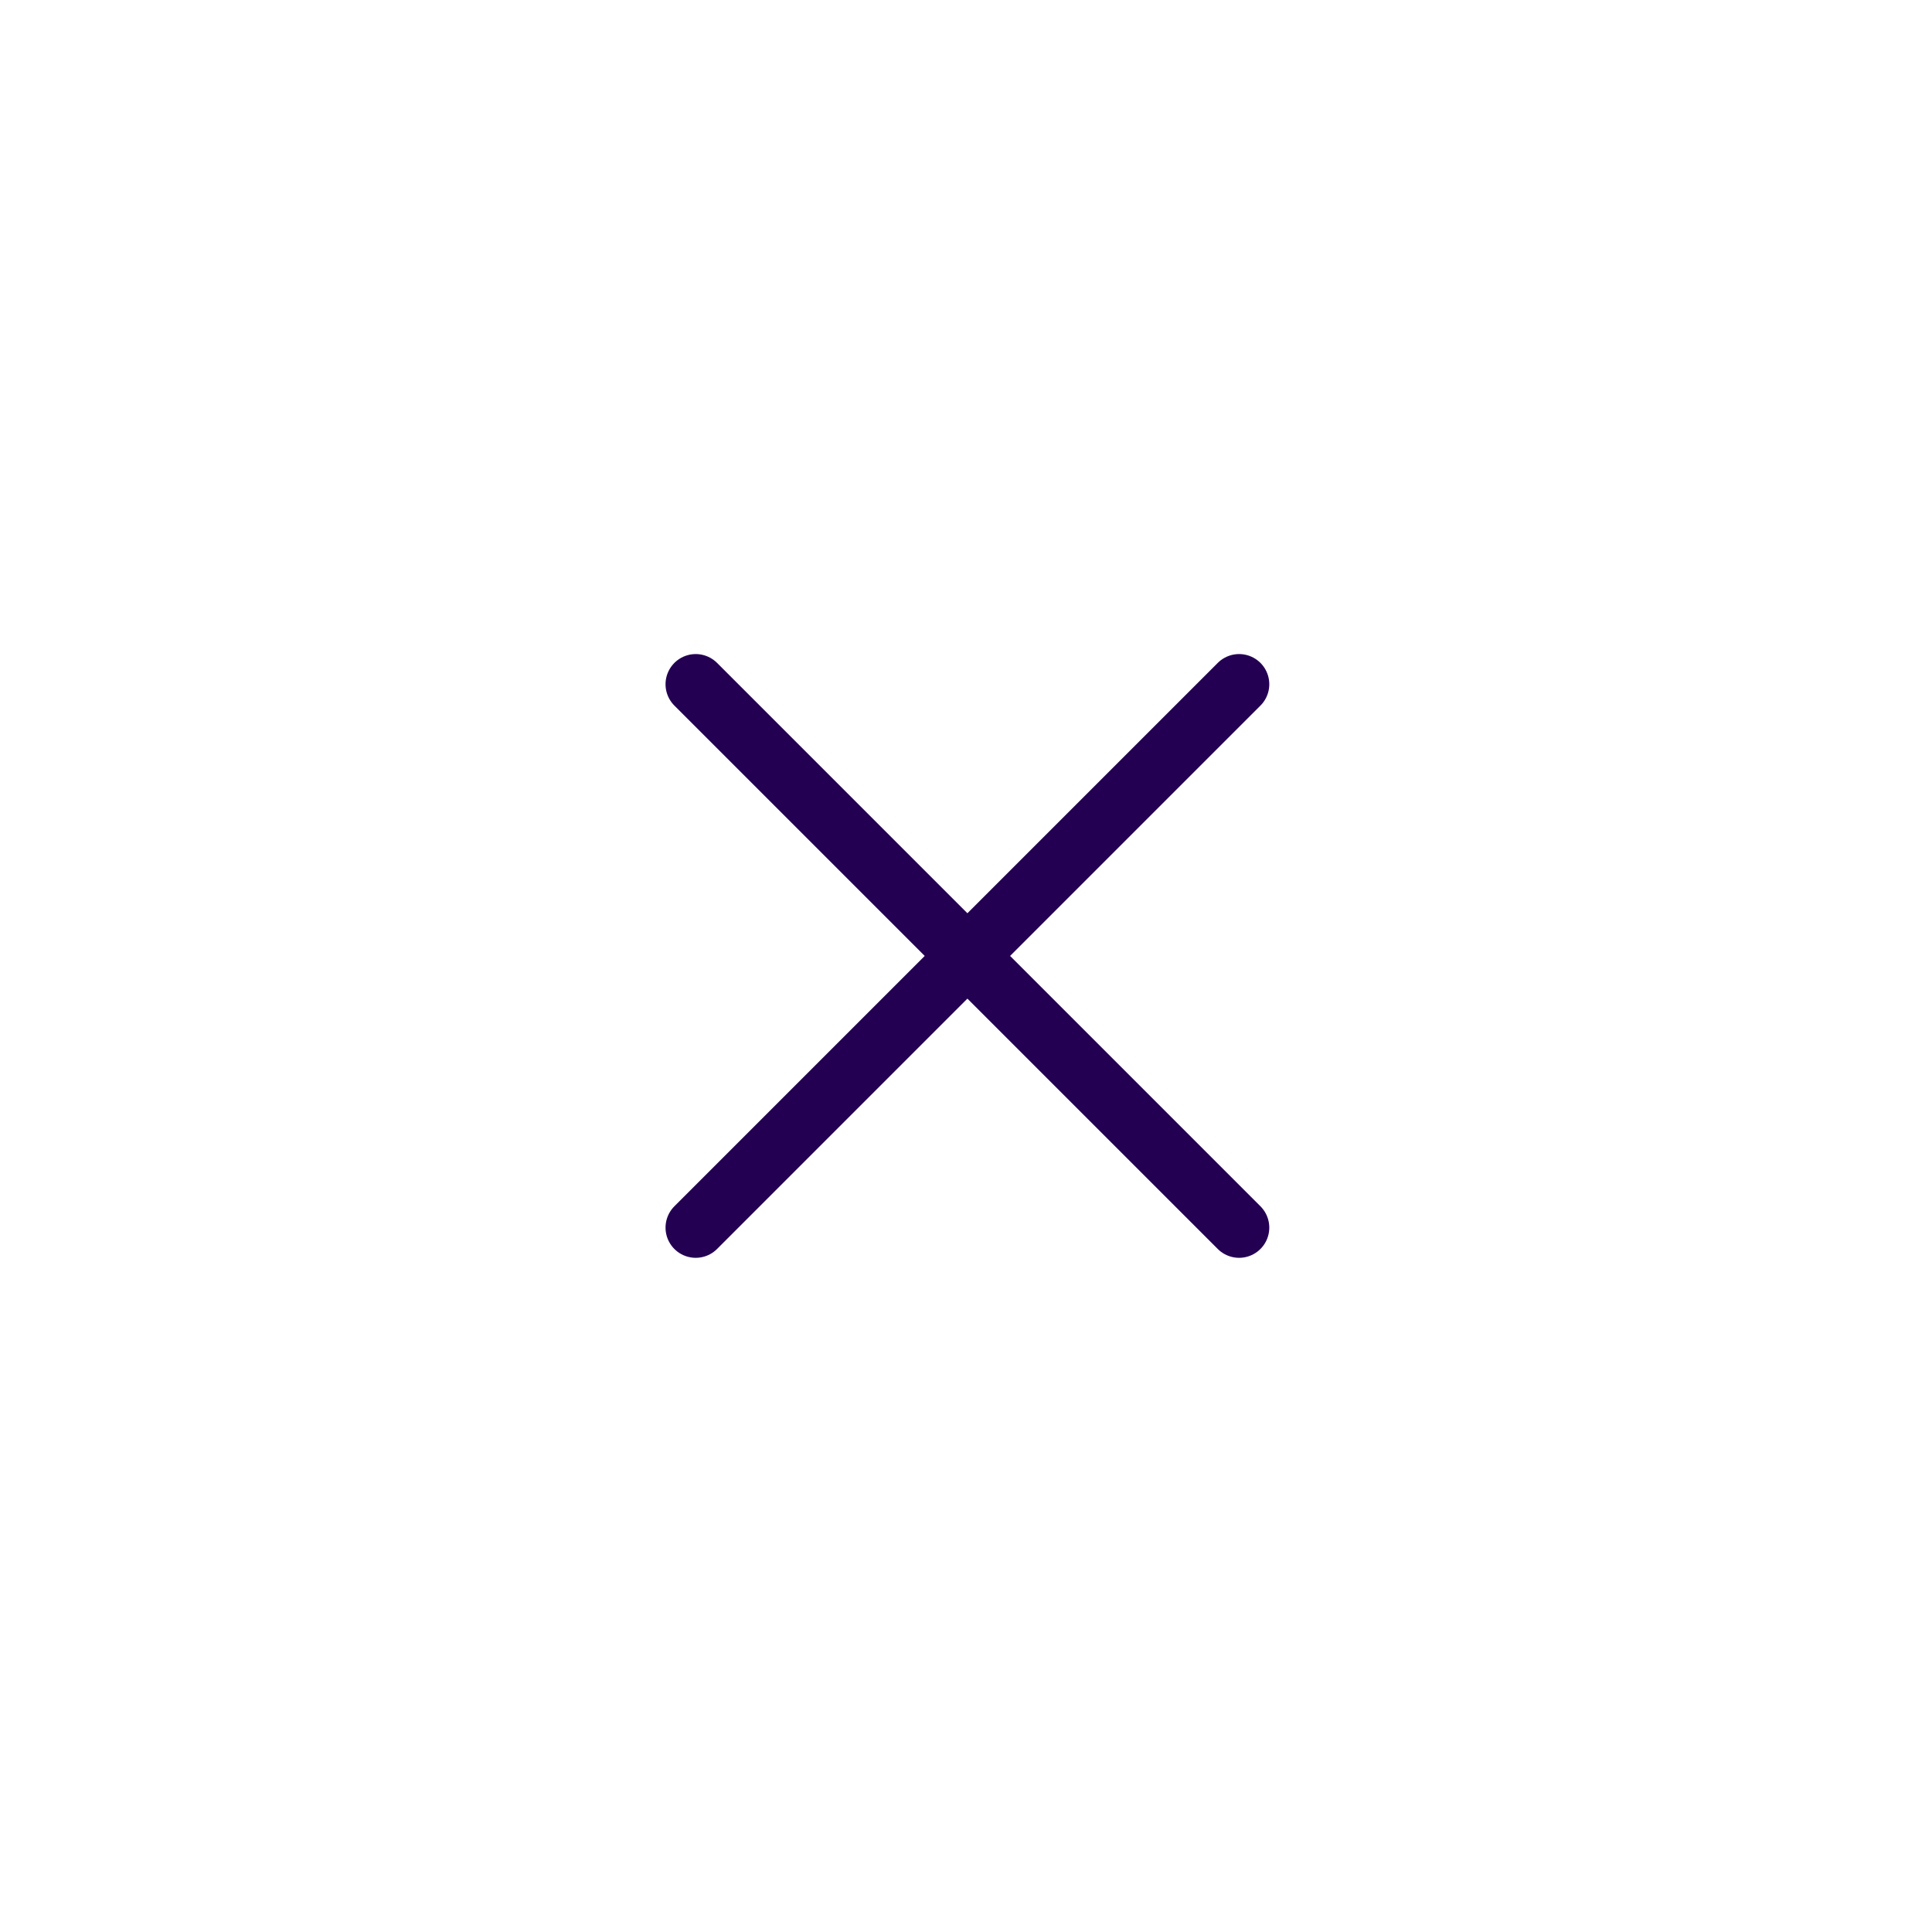 <svg width="48" height="48" viewBox="0 0 48 48" fill="none" xmlns="http://www.w3.org/2000/svg">
<g id="Icon / 48 px / X ">
<path id="Vector" d="M30.785 17L17.285 30.5M30.785 30.5L17.285 17" stroke="#230052" stroke-width="1.5" stroke-linecap="round" stroke-linejoin="round"/>
</g>
</svg>

